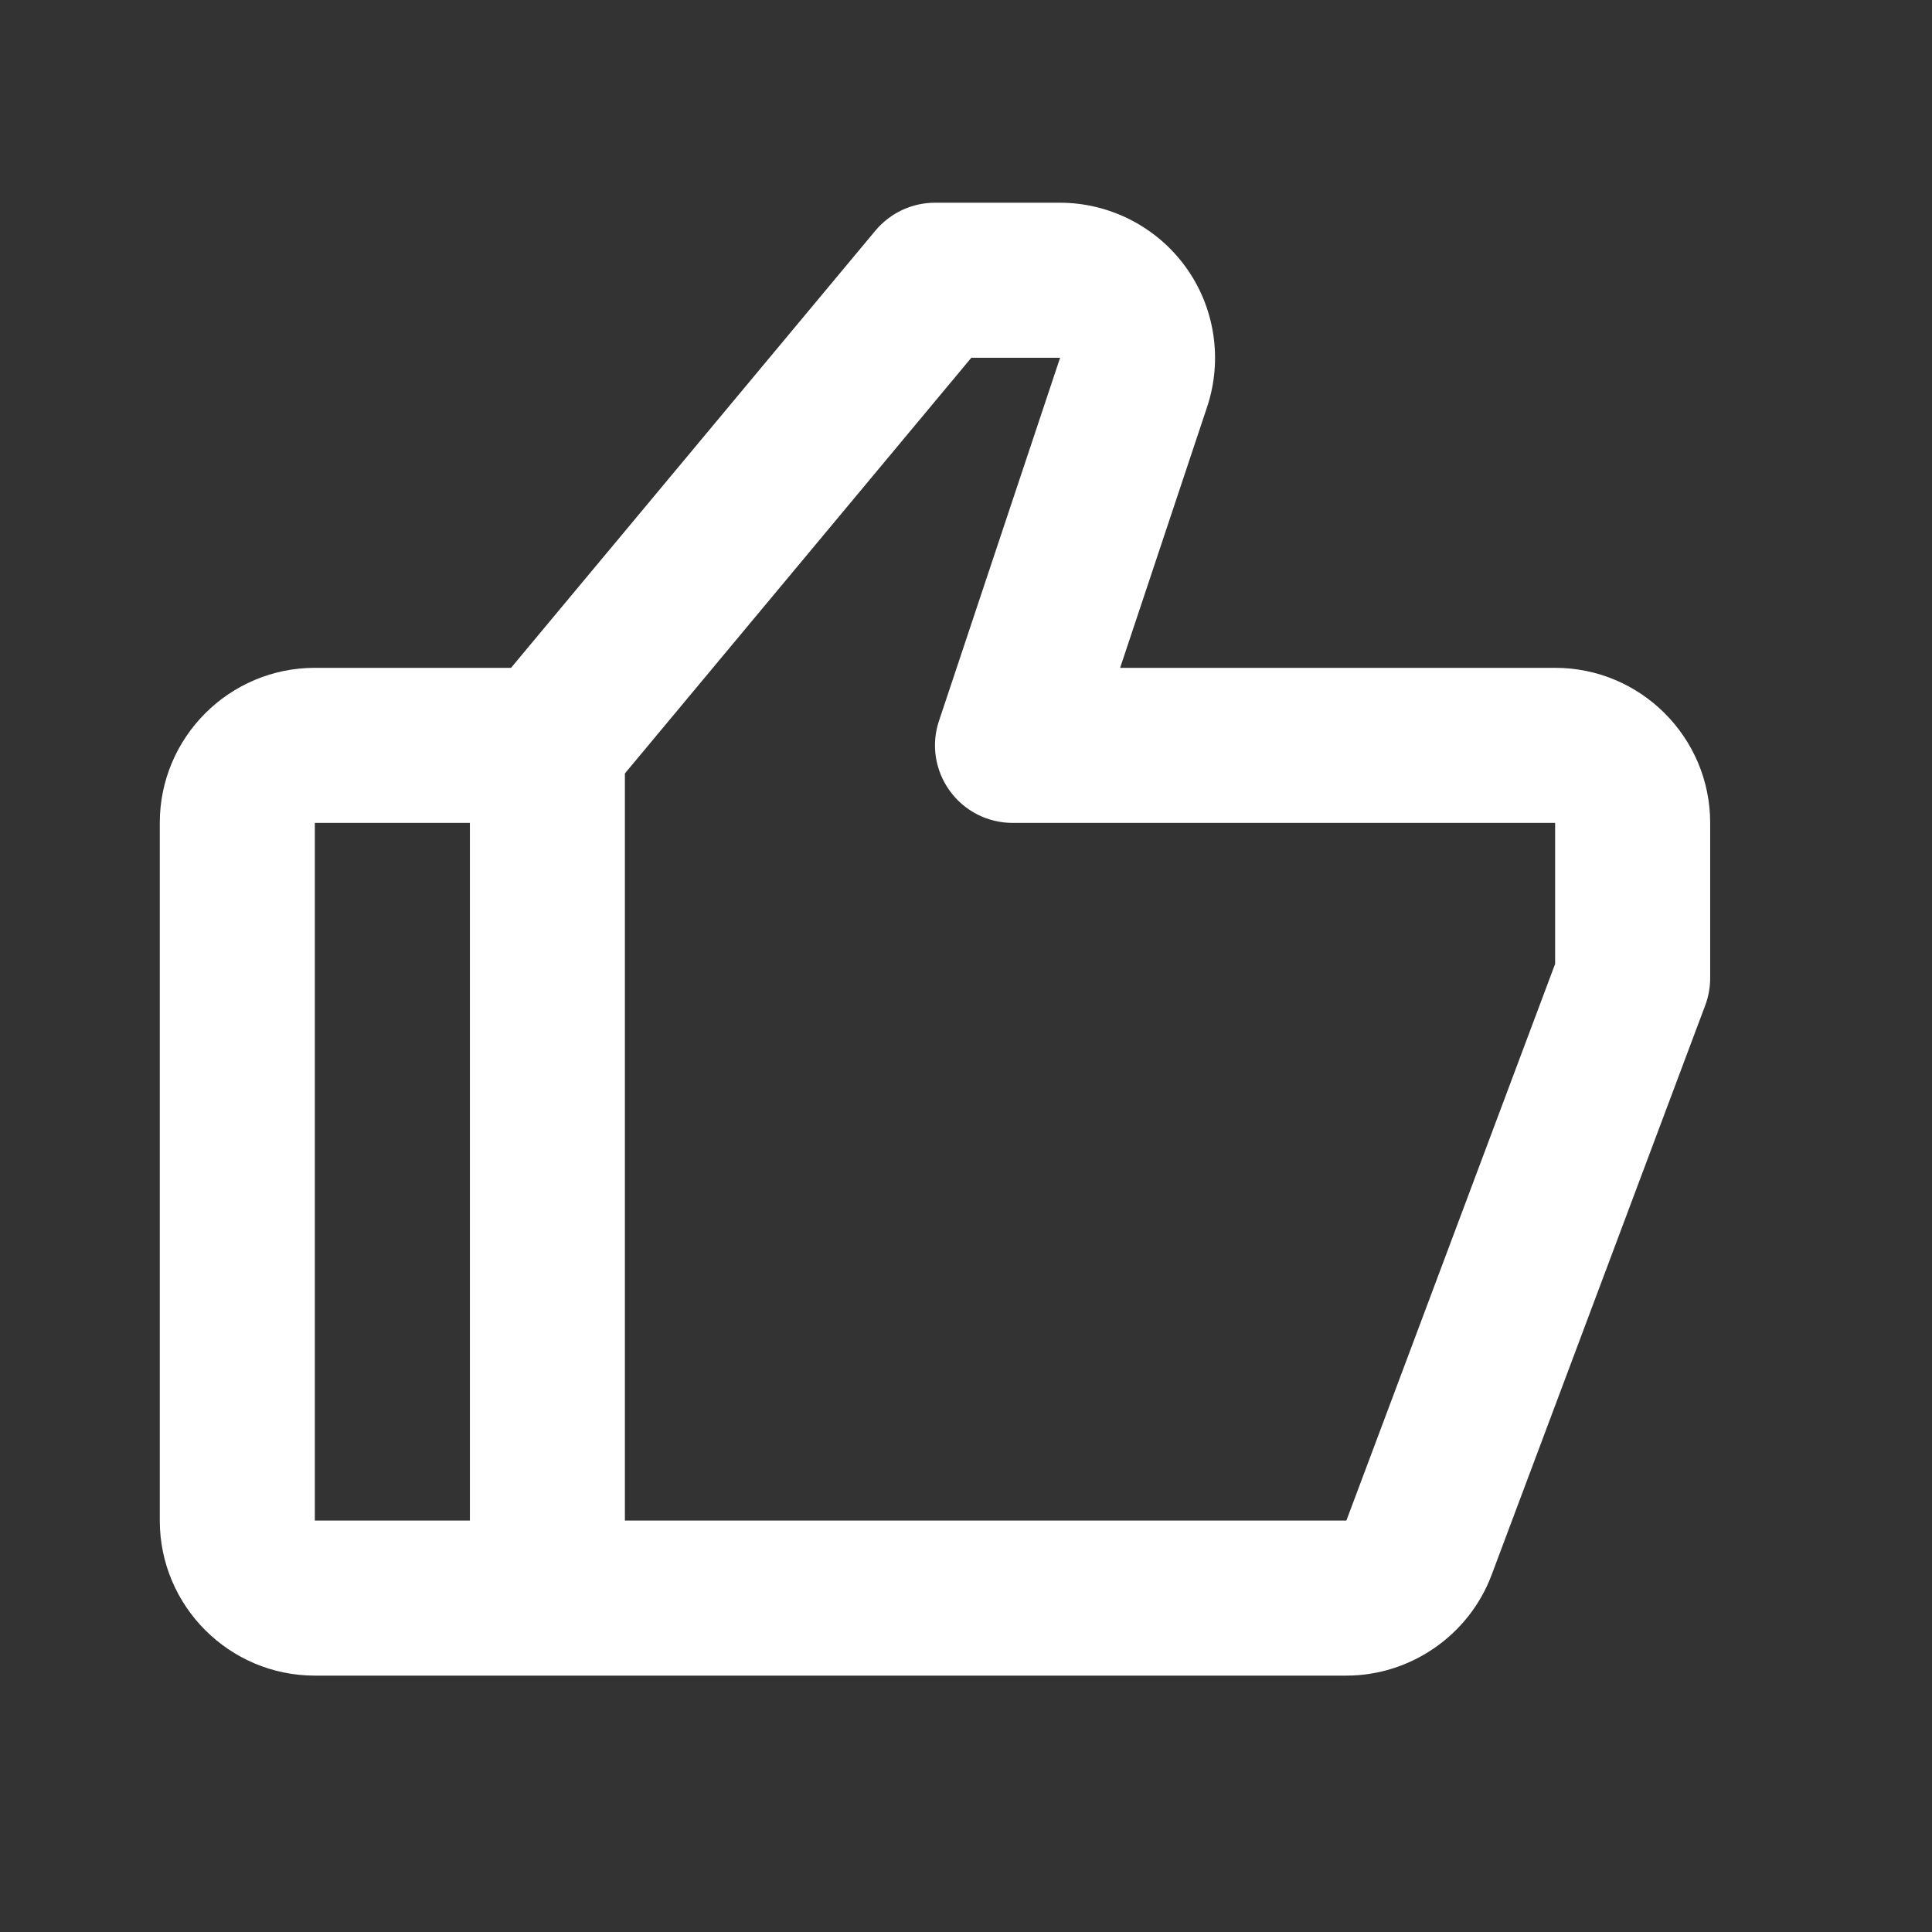 <svg width="27" height="27" viewBox="0 0 27 27" fill="none" xmlns="http://www.w3.org/2000/svg">
<rect x="0" y="0" width="27" height="27" fill="#333333" stroke="none"/>
<path d="M21.733 9.333H15.654L16.87 5.686C17.089 5.027 16.979 4.297 16.572 3.734C16.166 3.17 15.507 2.833 14.813 2.833H13.067C12.745 2.833 12.441 2.976 12.234 3.223L7.142 9.333H4.4C3.205 9.333 2.233 10.305 2.233 11.5V21.25C2.233 22.445 3.205 23.417 4.4 23.417H7.65H18.816C19.714 23.417 20.529 22.852 20.845 22.011L23.832 14.047C23.877 13.926 23.9 13.797 23.9 13.667V11.5C23.9 10.305 22.928 9.333 21.733 9.333ZM4.4 11.5H6.567V21.25H4.4V11.5ZM21.733 13.471L18.816 21.25H8.733V10.809L13.574 5H14.815L13.123 10.073C13.011 10.404 13.068 10.767 13.271 11.049C13.475 11.333 13.802 11.5 14.15 11.5H21.733V13.471Z" fill="white"/>
</svg>
